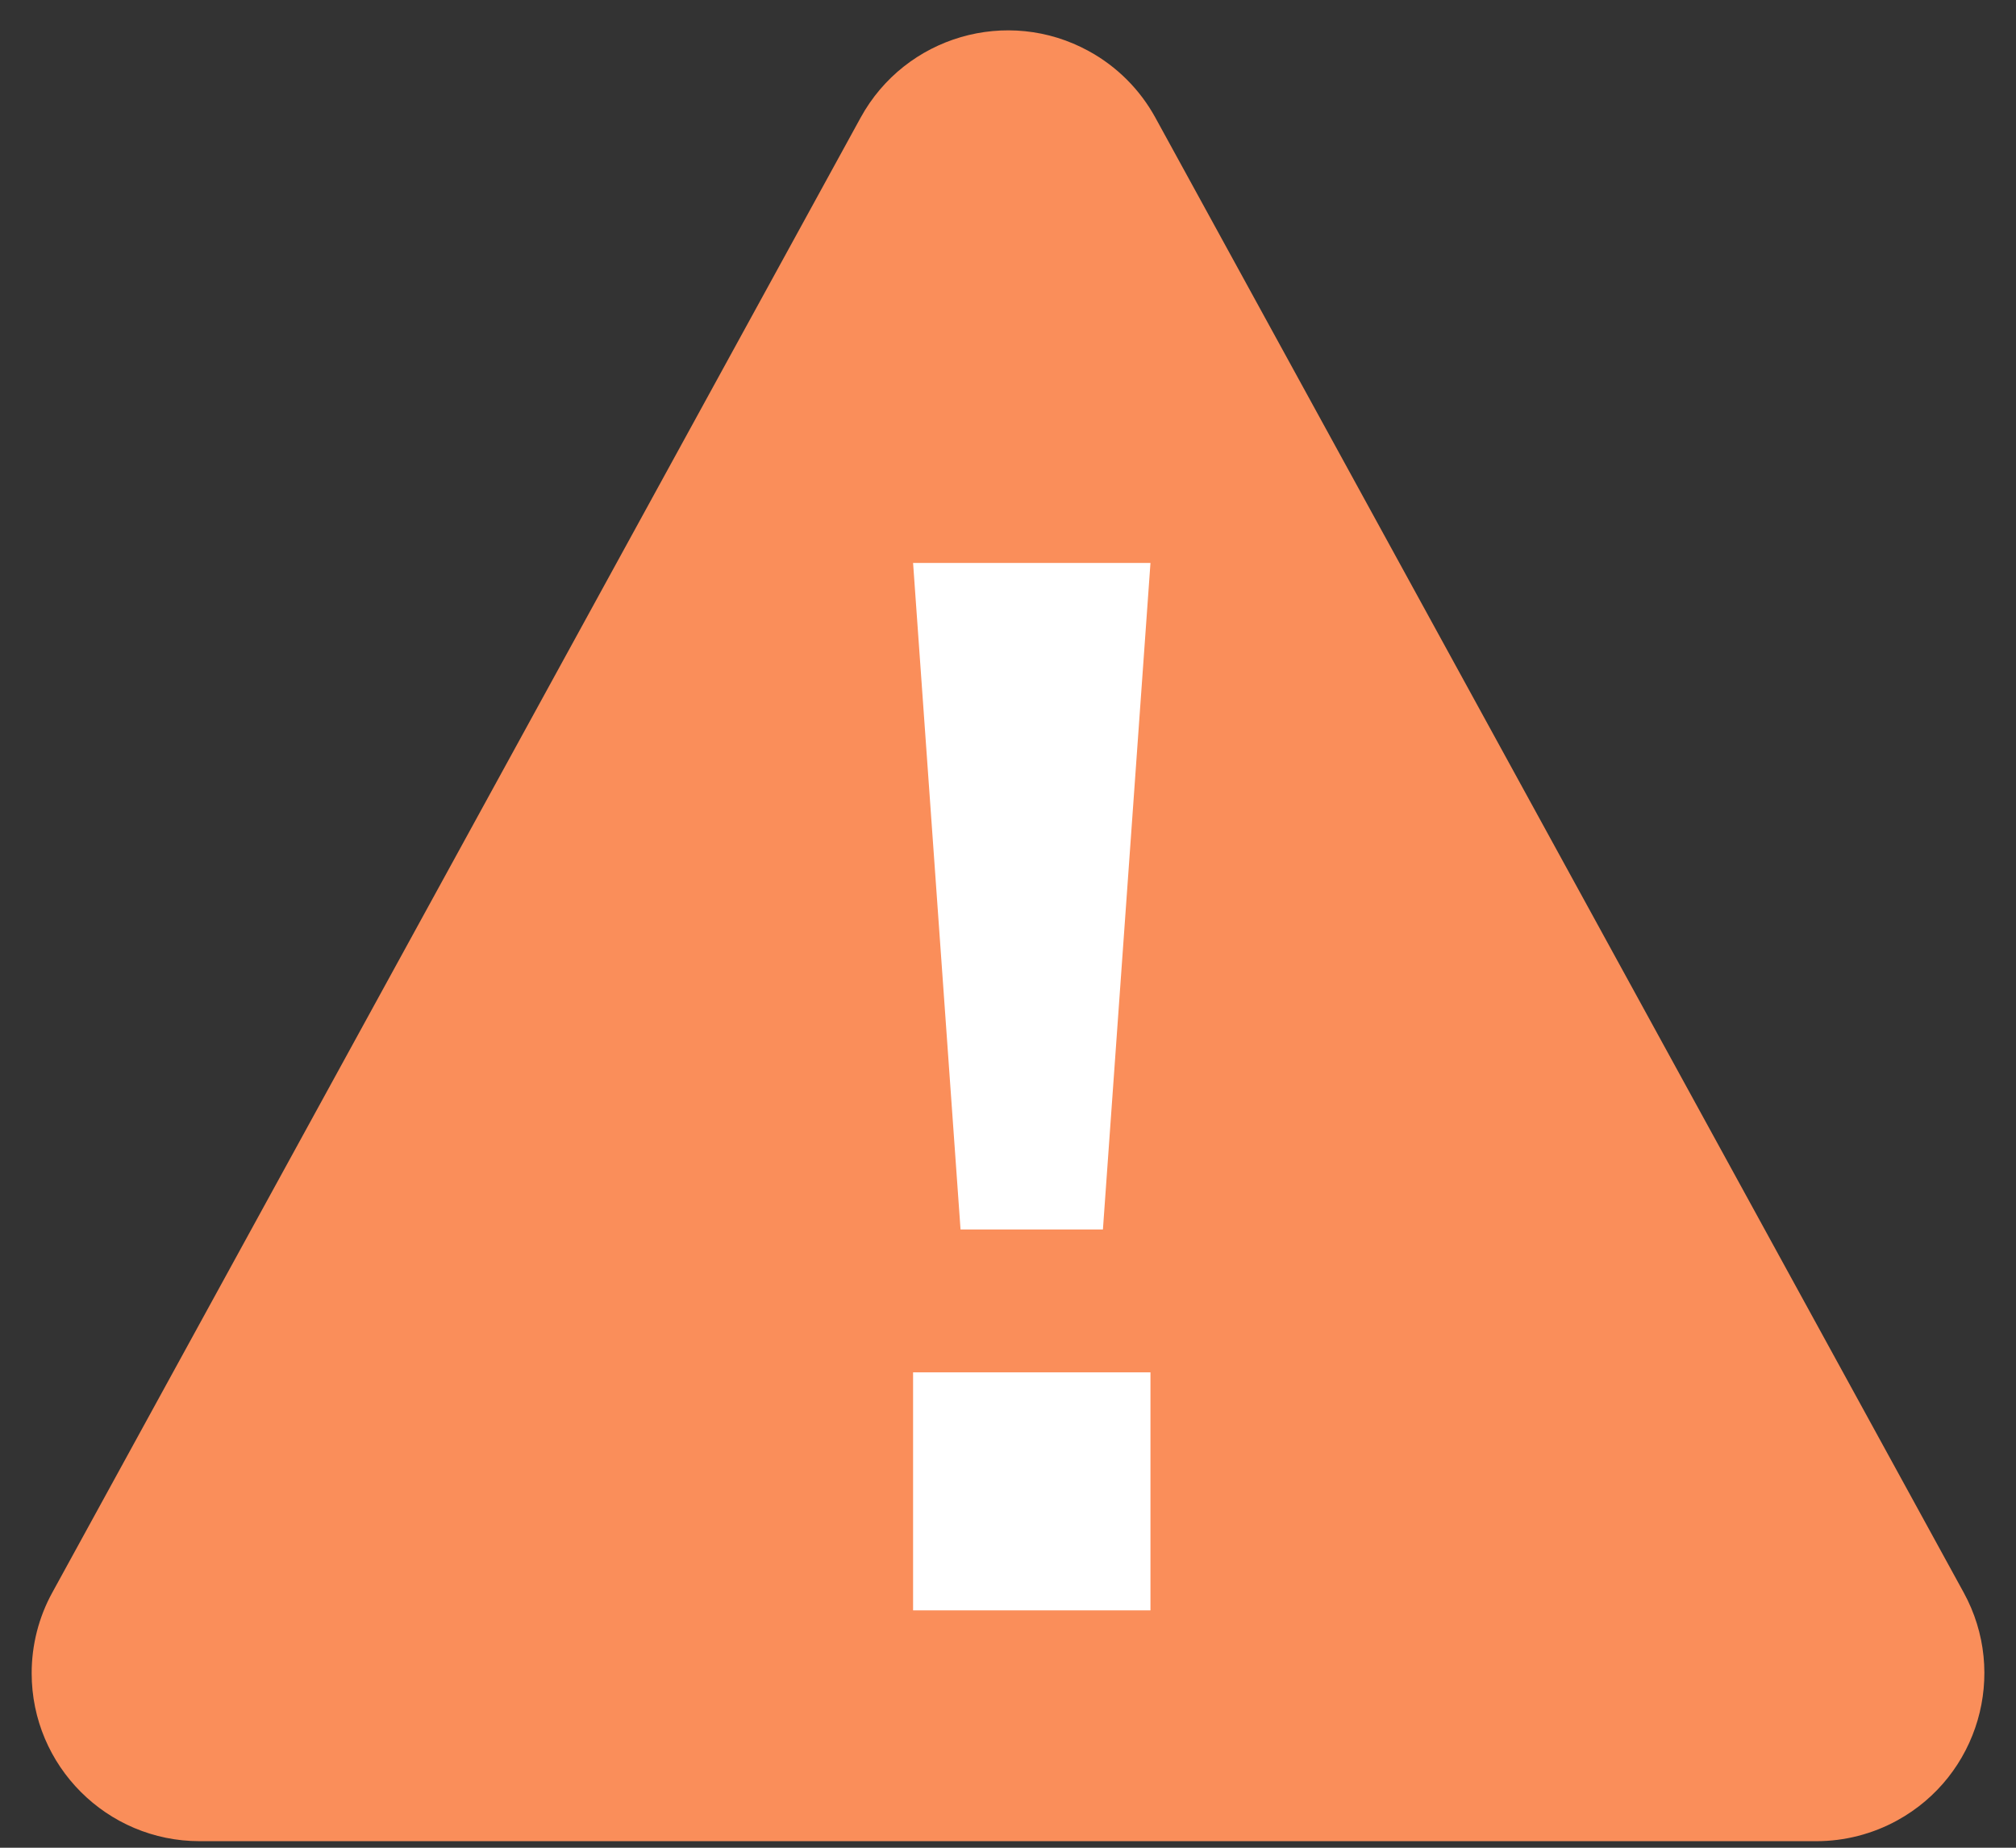 <?xml version="1.0" encoding="UTF-8"?>
<svg width="24px" height="22px" viewBox="0 0 24 22" version="1.1" xmlns="http://www.w3.org/2000/svg" xmlns:xlink="http://www.w3.org/1999/xlink">
    <rect x="0" y="0" width="24" height="22" fill="#333333" stroke="none"/>
    <!-- Generator: Sketch 56.2 (81672) - https://sketch.com -->
    <title>icon-告警</title>
    <desc>Created with Sketch.</desc>
    <g id="页面-1" stroke="none" stroke-width="1" fill="none" fill-rule="evenodd">
        <g id="home（删除guardian）正常" transform="translate(-683, -469)">
            <g id="弹窗-3" transform="translate(640, 437)">
                <g id="编组-11" transform="translate(43, 32)">
                    <g id="编组-6">
                        <g id="icon-告警">
                            <g id="abnormal">
                                <path d="M13.754,1.4 L23.377,18.961 C23.908,19.929 23.553,21.145 22.584,21.676 C22.29,21.837 21.959,21.922 21.623,21.922 L2.377,21.922 C1.272,21.922 0.377,21.026 0.377,19.922 C0.377,19.586 0.461,19.255 0.623,18.961 L10.246,1.4 C10.777,0.432 11.993,0.077 12.961,0.608 C13.296,0.791 13.571,1.066 13.754,1.4 Z" id="三角形" fill="#FA8E5A"></path>
                                <path d="M10.87,16.34 L13.696,16.34 L13.696,19.174 L10.87,19.174 L10.87,16.34 Z M10.87,6.703 L13.696,6.703 L13.13,14.639 L11.435,14.639 L10.87,6.703 Z" id="形状结合" fill="#FFFFFF"></path>
                            </g>
                        </g>
                    </g>
                </g>
            </g>
        </g>
    </g>
</svg>